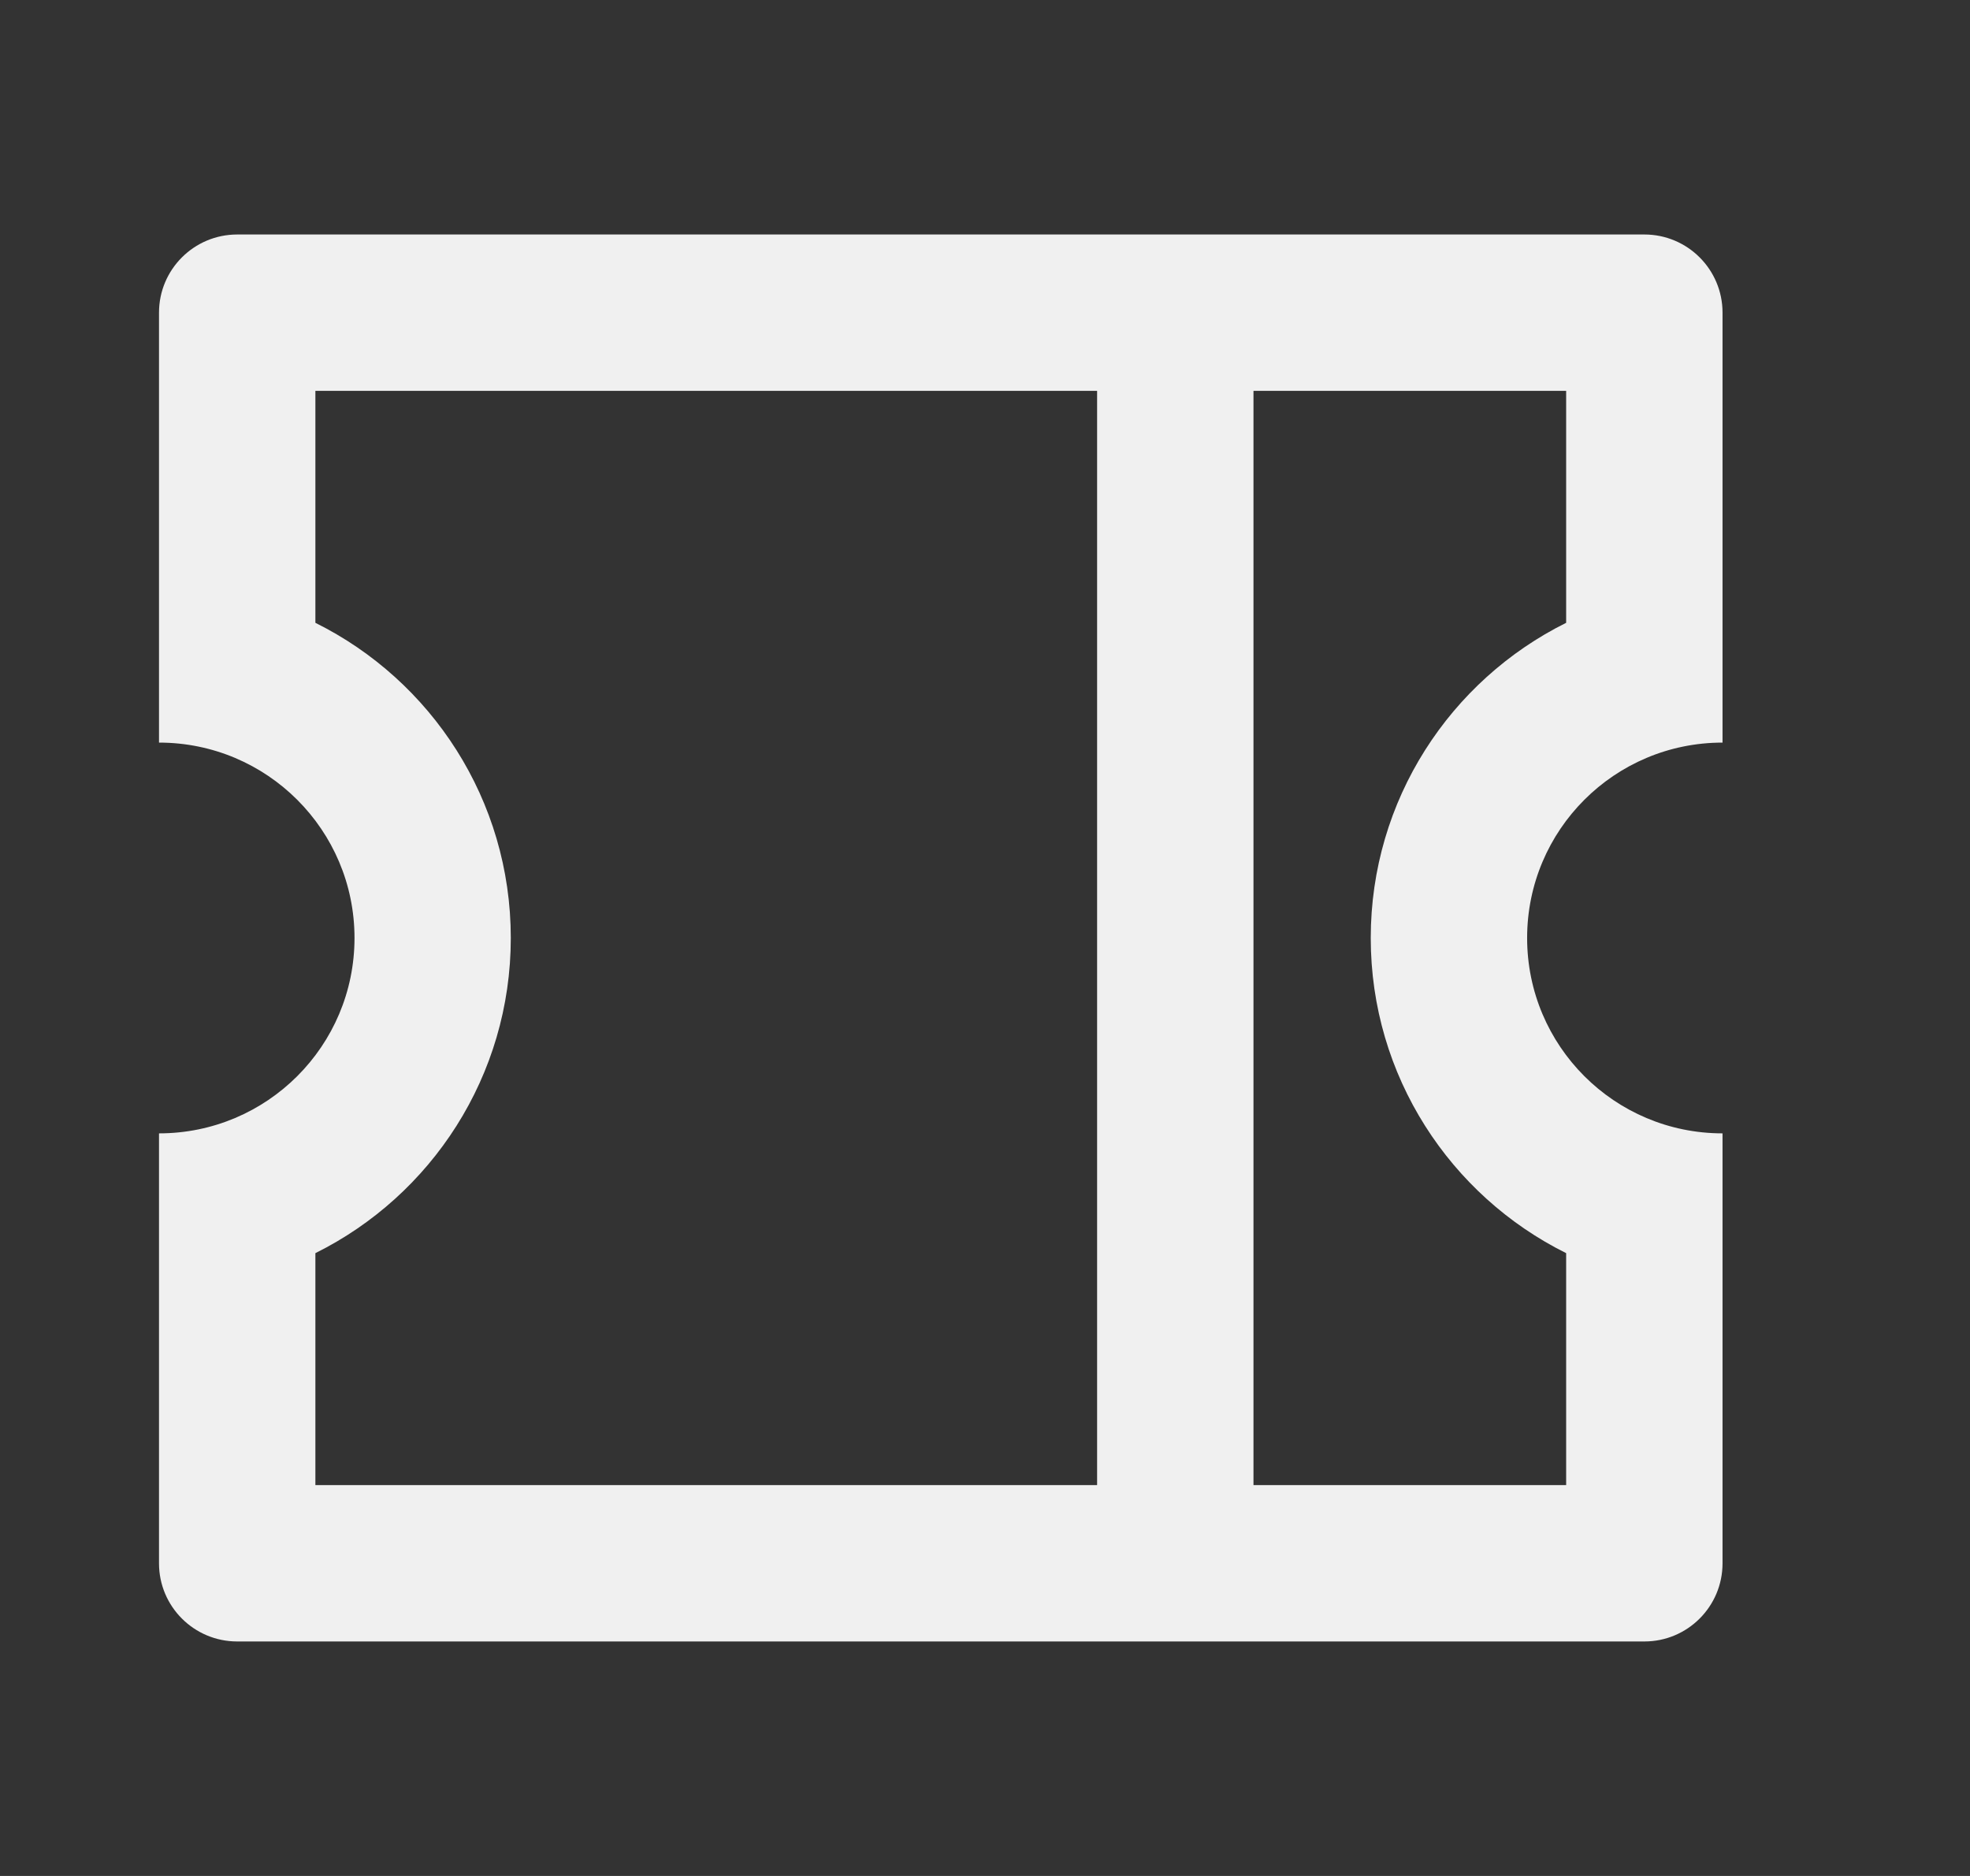 <svg width="21" height="20" viewBox="0 0 21 20" fill="none" xmlns="http://www.w3.org/2000/svg">
<rect x="0" y="0" width="21" height="20" fill="#333333" stroke="none"/>
<path d="M1.695 7.917V3.333C1.695 2.873 2.068 2.5 2.529 2.5H17.529C17.989 2.5 18.362 2.873 18.362 3.333V7.917C17.211 7.917 16.279 8.849 16.279 10C16.279 11.151 17.211 12.083 18.362 12.083V16.667C18.362 17.127 17.989 17.5 17.529 17.5H2.529C2.068 17.5 1.695 17.127 1.695 16.667V12.083C2.846 12.083 3.779 11.151 3.779 10C3.779 8.849 2.846 7.917 1.695 7.917ZM11.695 4.167H3.362V6.64C4.597 7.253 5.445 8.528 5.445 10C5.445 11.472 4.597 12.747 3.362 13.36V15.833H11.695V4.167ZM13.362 4.167V15.833H16.695V13.36C15.461 12.747 14.612 11.472 14.612 10C14.612 8.528 15.461 7.253 16.695 6.64V4.167H13.362Z" fill="#F0F0F0"/>
</svg>
